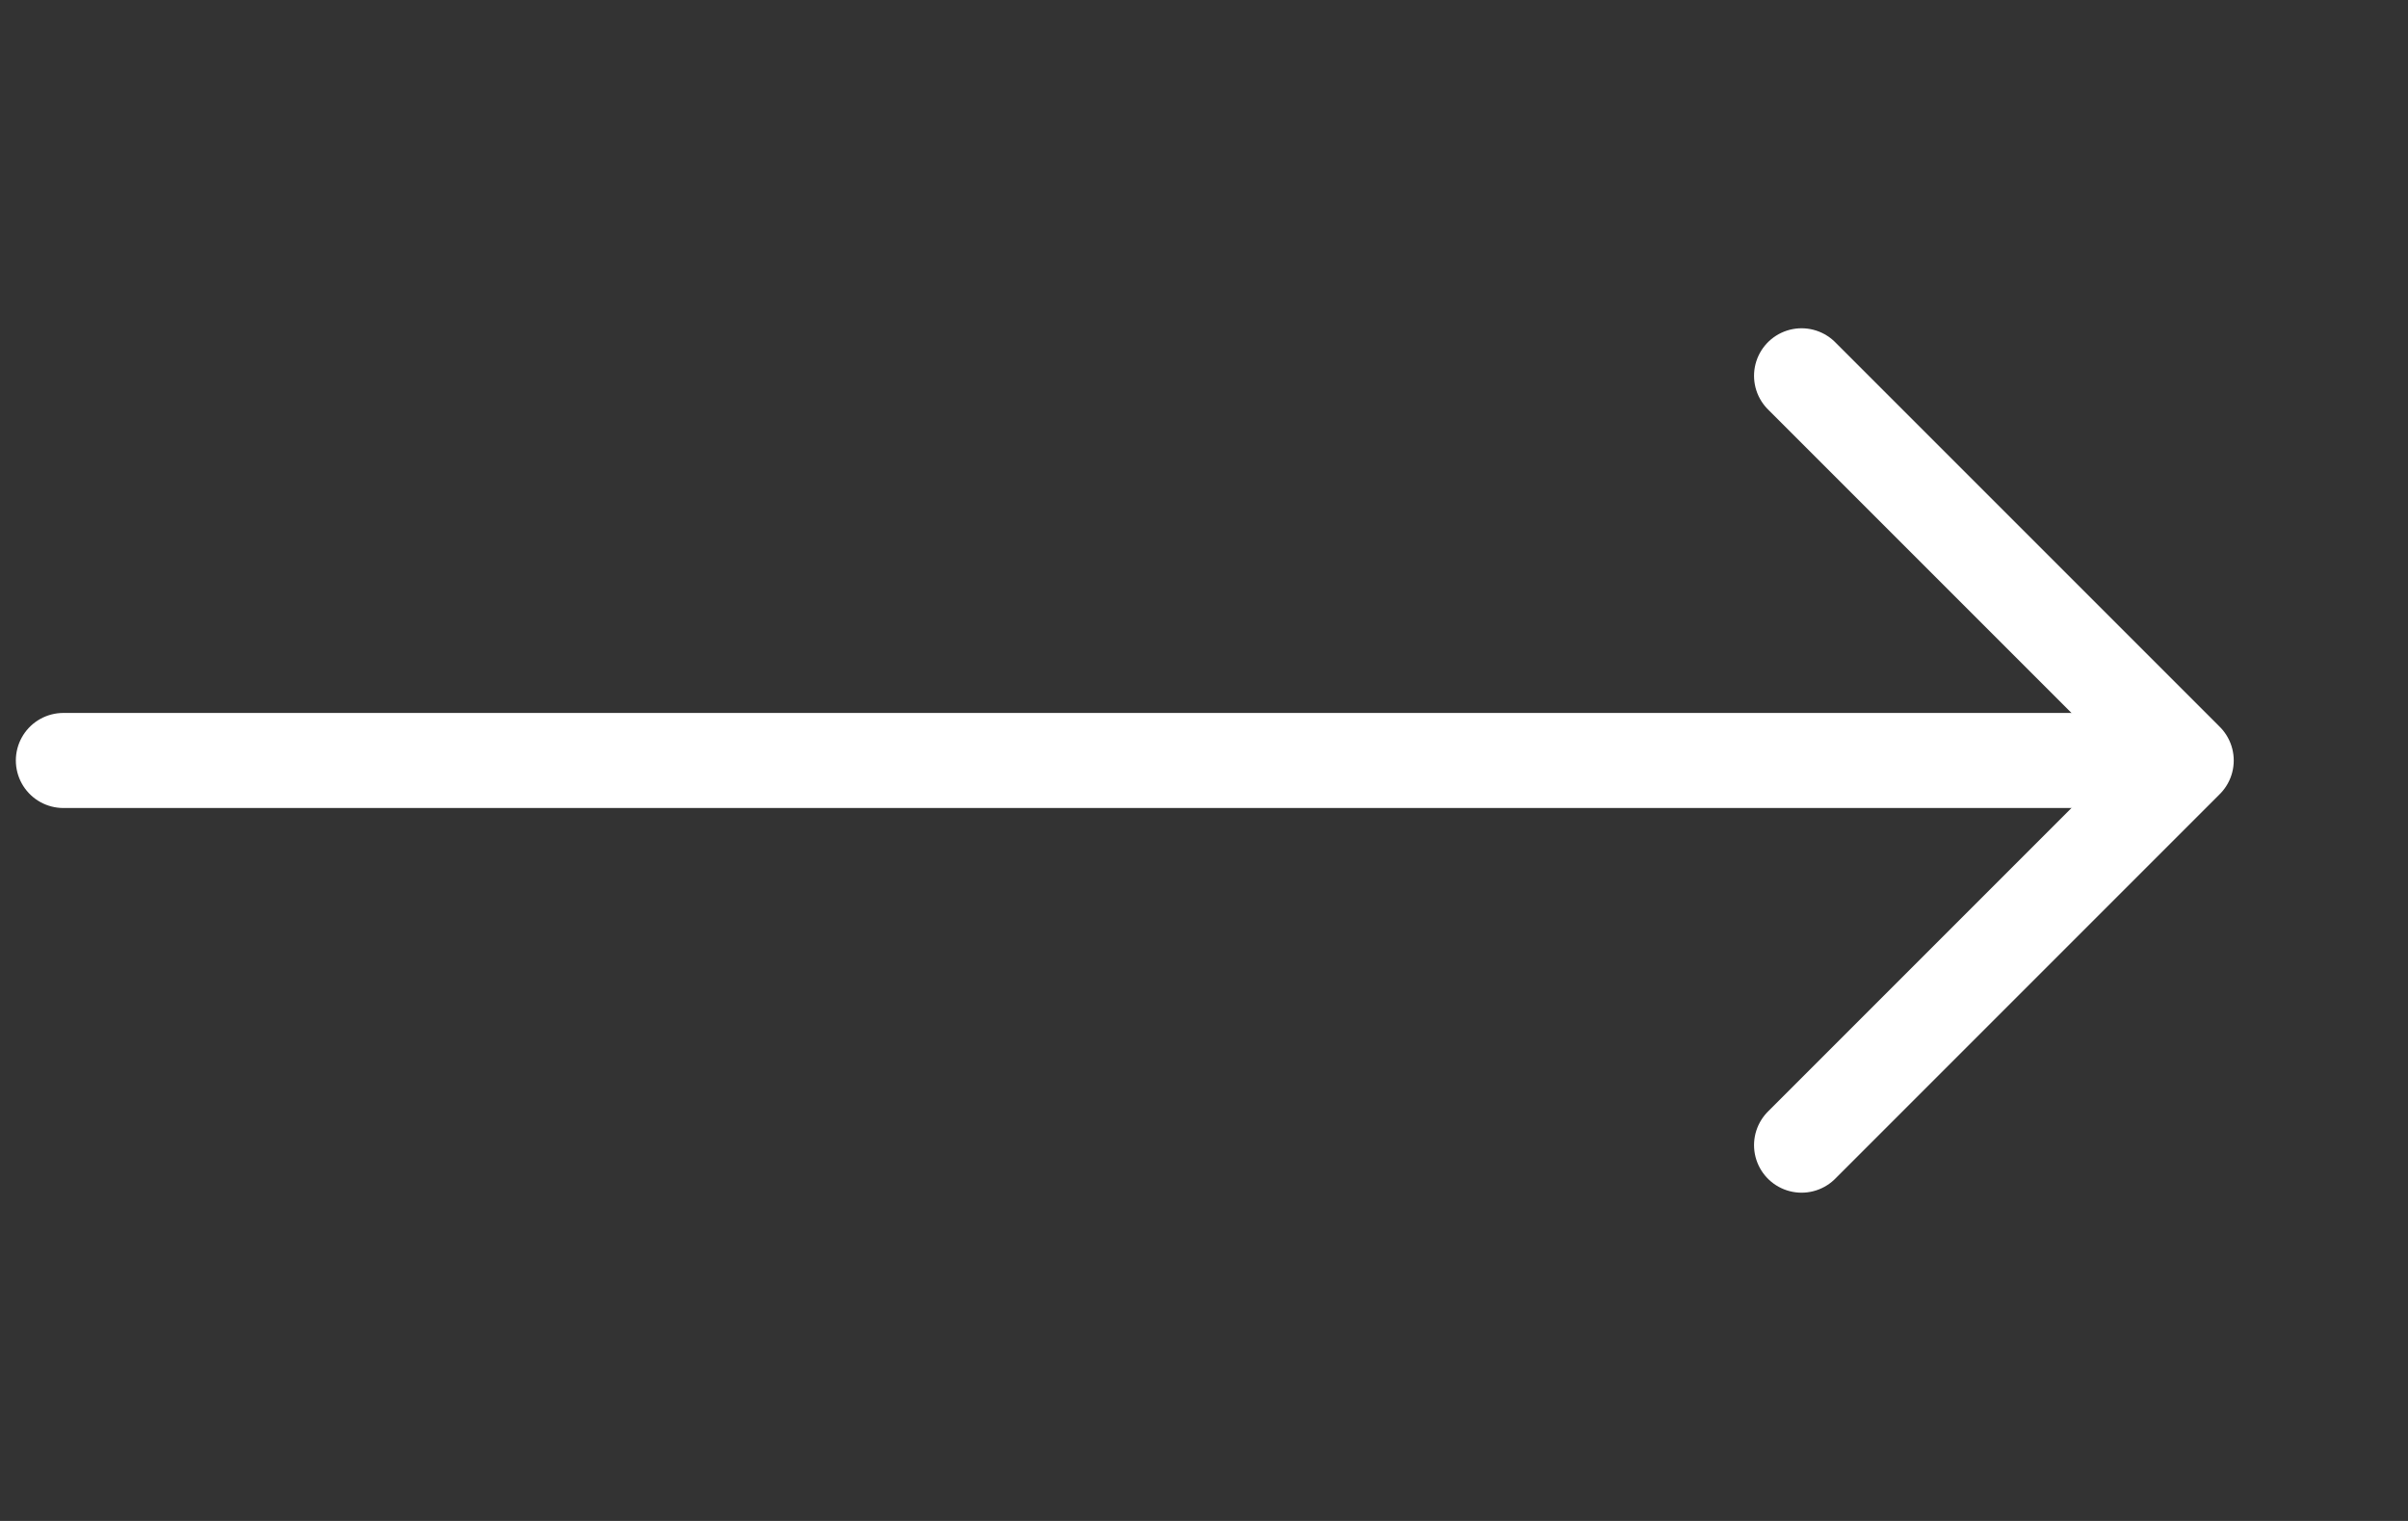 <svg xmlns="http://www.w3.org/2000/svg" width="38" height="24" viewBox="0 0 38 24" fill="none">
<rect x="0" y="0" width="38" height="24" fill="#333333" stroke="none"/>
<path d="M28.43 18.07L34.5 12L28.43 5.93" stroke="white" stroke-width="1.5" stroke-miterlimit="10" stroke-linecap="round" stroke-linejoin="round"></path>
<path d="M1 12L34 12" stroke="white" stroke-width="1.5" stroke-miterlimit="10" stroke-linecap="round" stroke-linejoin="round"></path>
</svg>